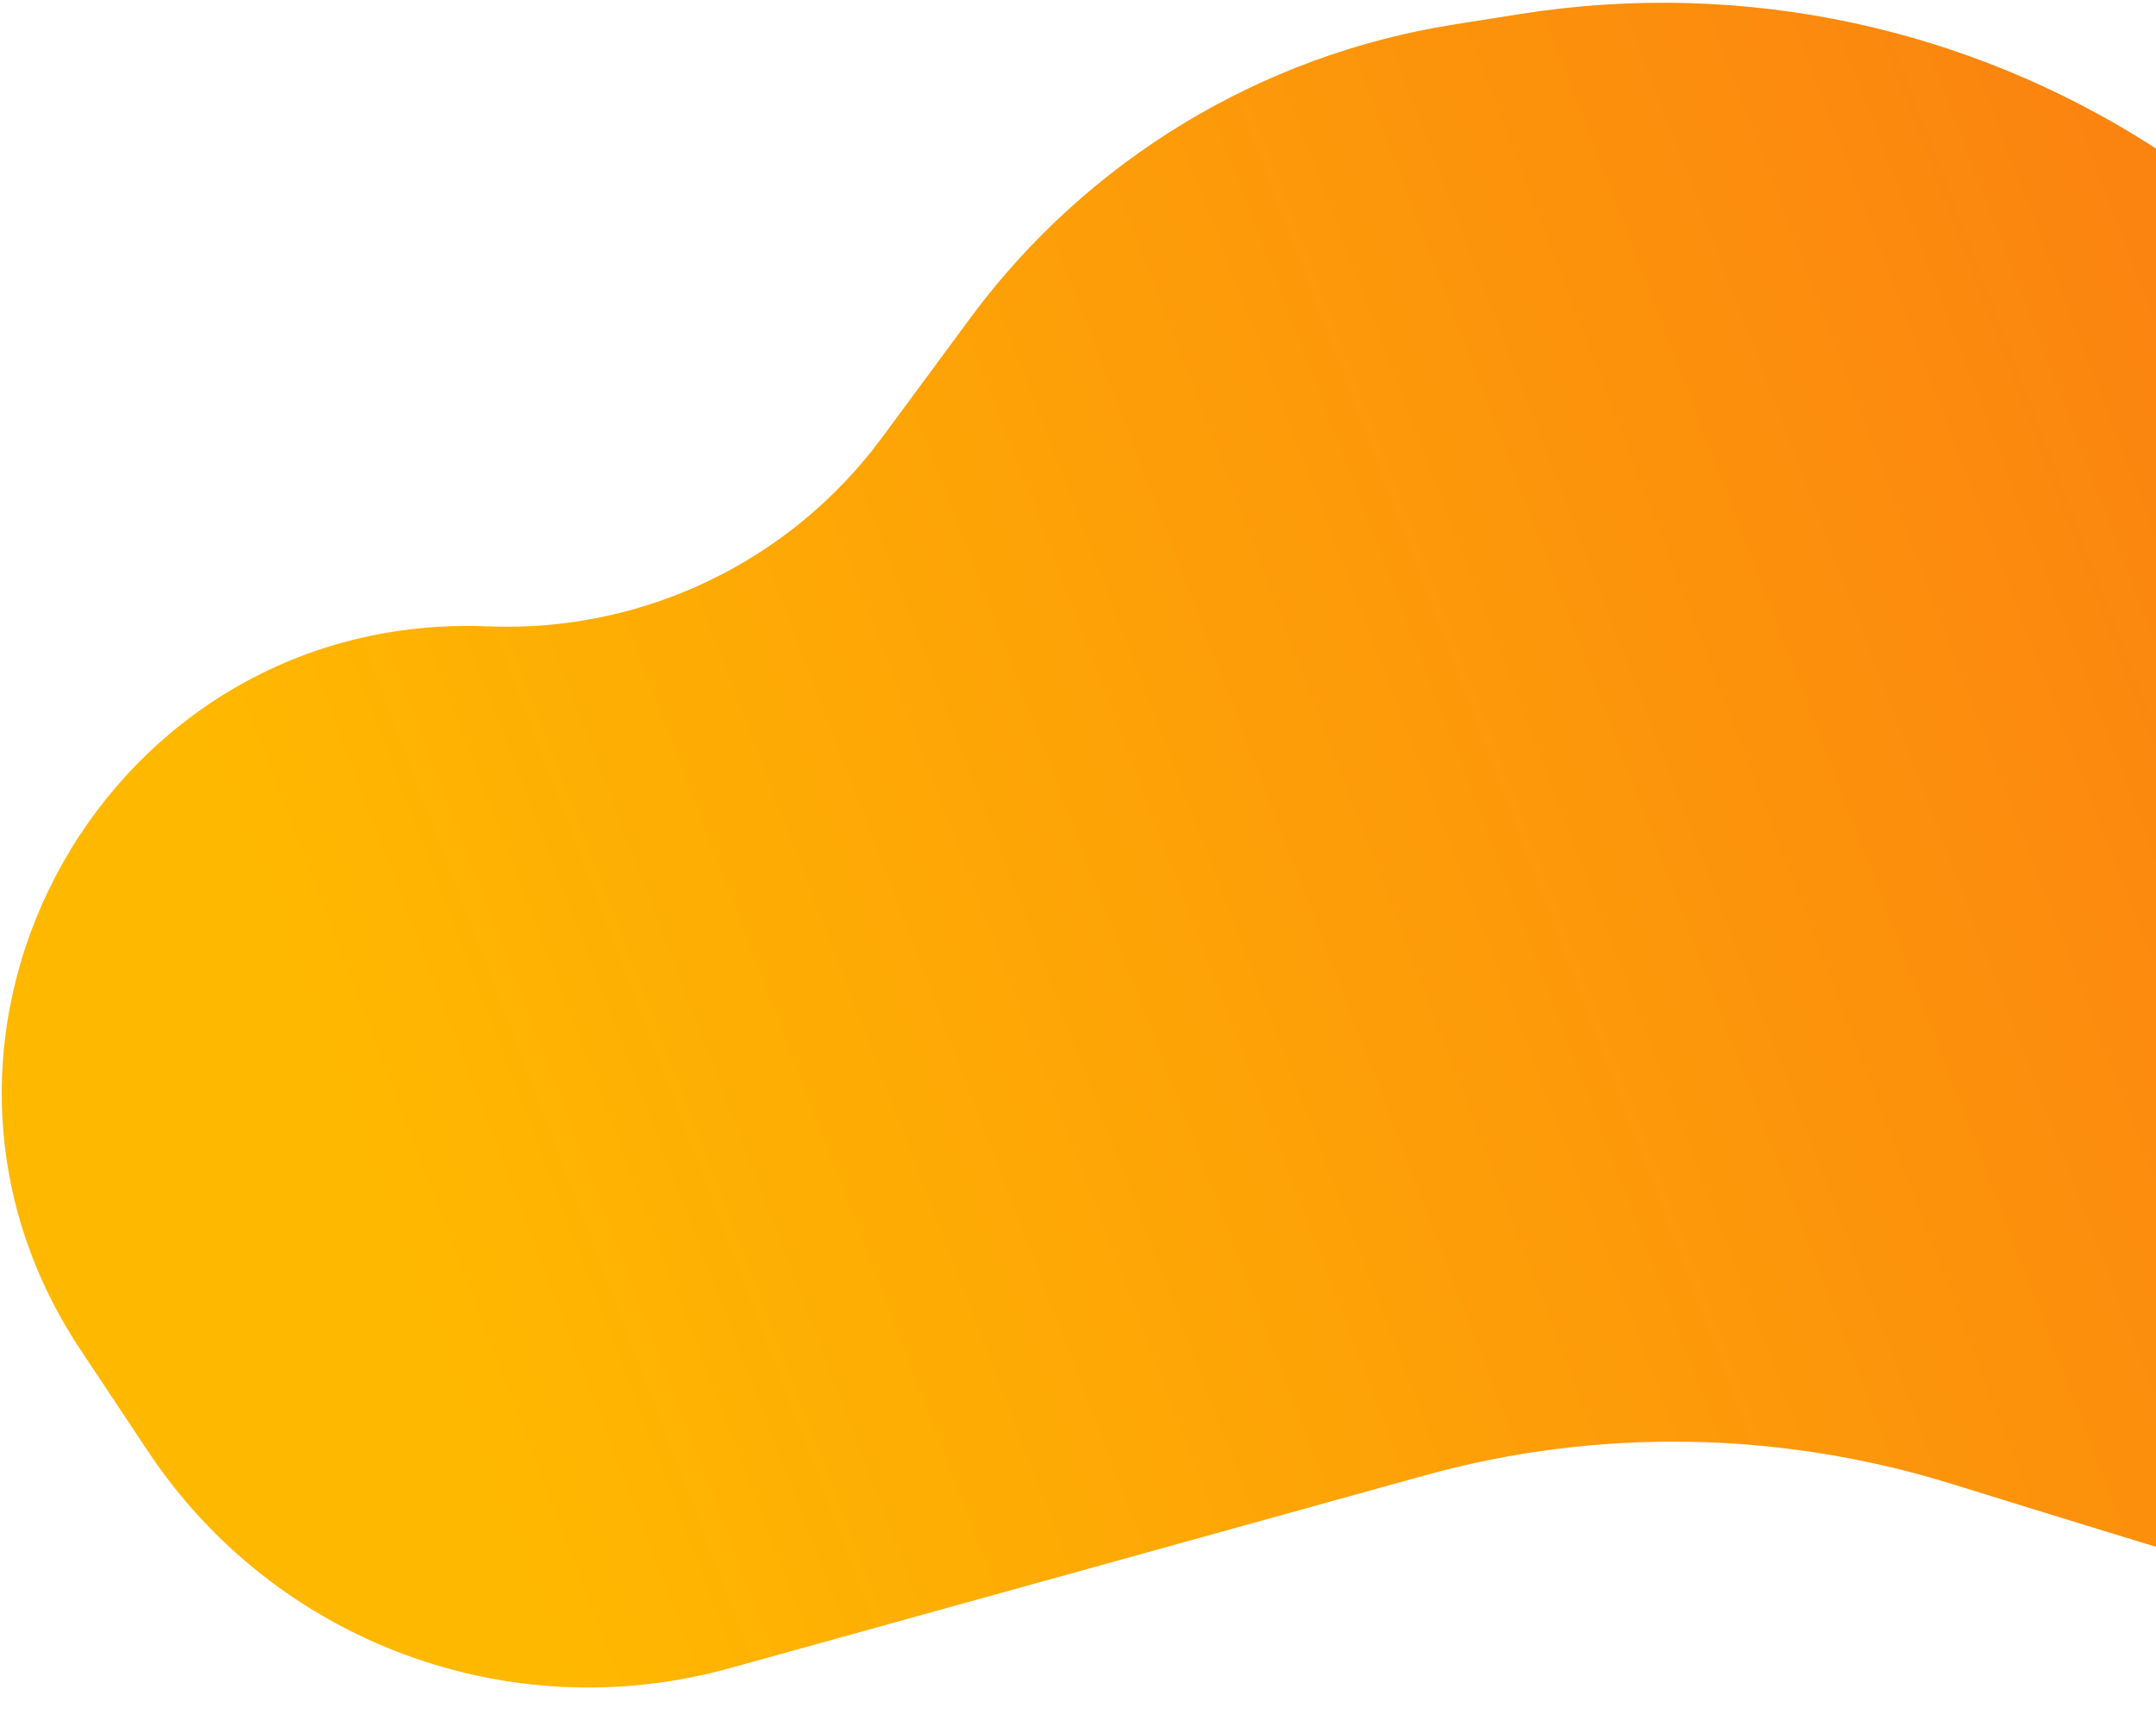 <svg width="745" height="599" viewBox="0 0 745 599" fill="none" xmlns="http://www.w3.org/2000/svg">
<path d="M502.305 8.483L525.226 4.853C681.682 -19.922 832.236 75.538 875.655 227.877C927.896 411.168 978.379 592.527 975.5 597.5C971.989 603.564 806.742 554.004 674.734 512.982C615.448 494.559 552.148 493.338 492.325 509.938L252.092 576.596C175.984 597.715 94.926 567.503 51.207 501.723L27.837 466.56C-44.981 356.999 37.153 211.077 168.594 216.486C222.004 218.683 273.023 194.239 304.778 151.239L335.266 109.952C375.467 55.513 435.464 19.067 502.305 8.483Z" fill="url(#paint0_linear)"/>
<defs>
<linearGradient id="paint0_linear" x1="894.807" y1="-517.34" x2="-84.115" y2="-142.898" gradientUnits="userSpaceOnUse">
<stop stop-color="#F96918"/>
<stop offset="1" stop-color="#FFB800"/>
</linearGradient>
</defs>
</svg>
